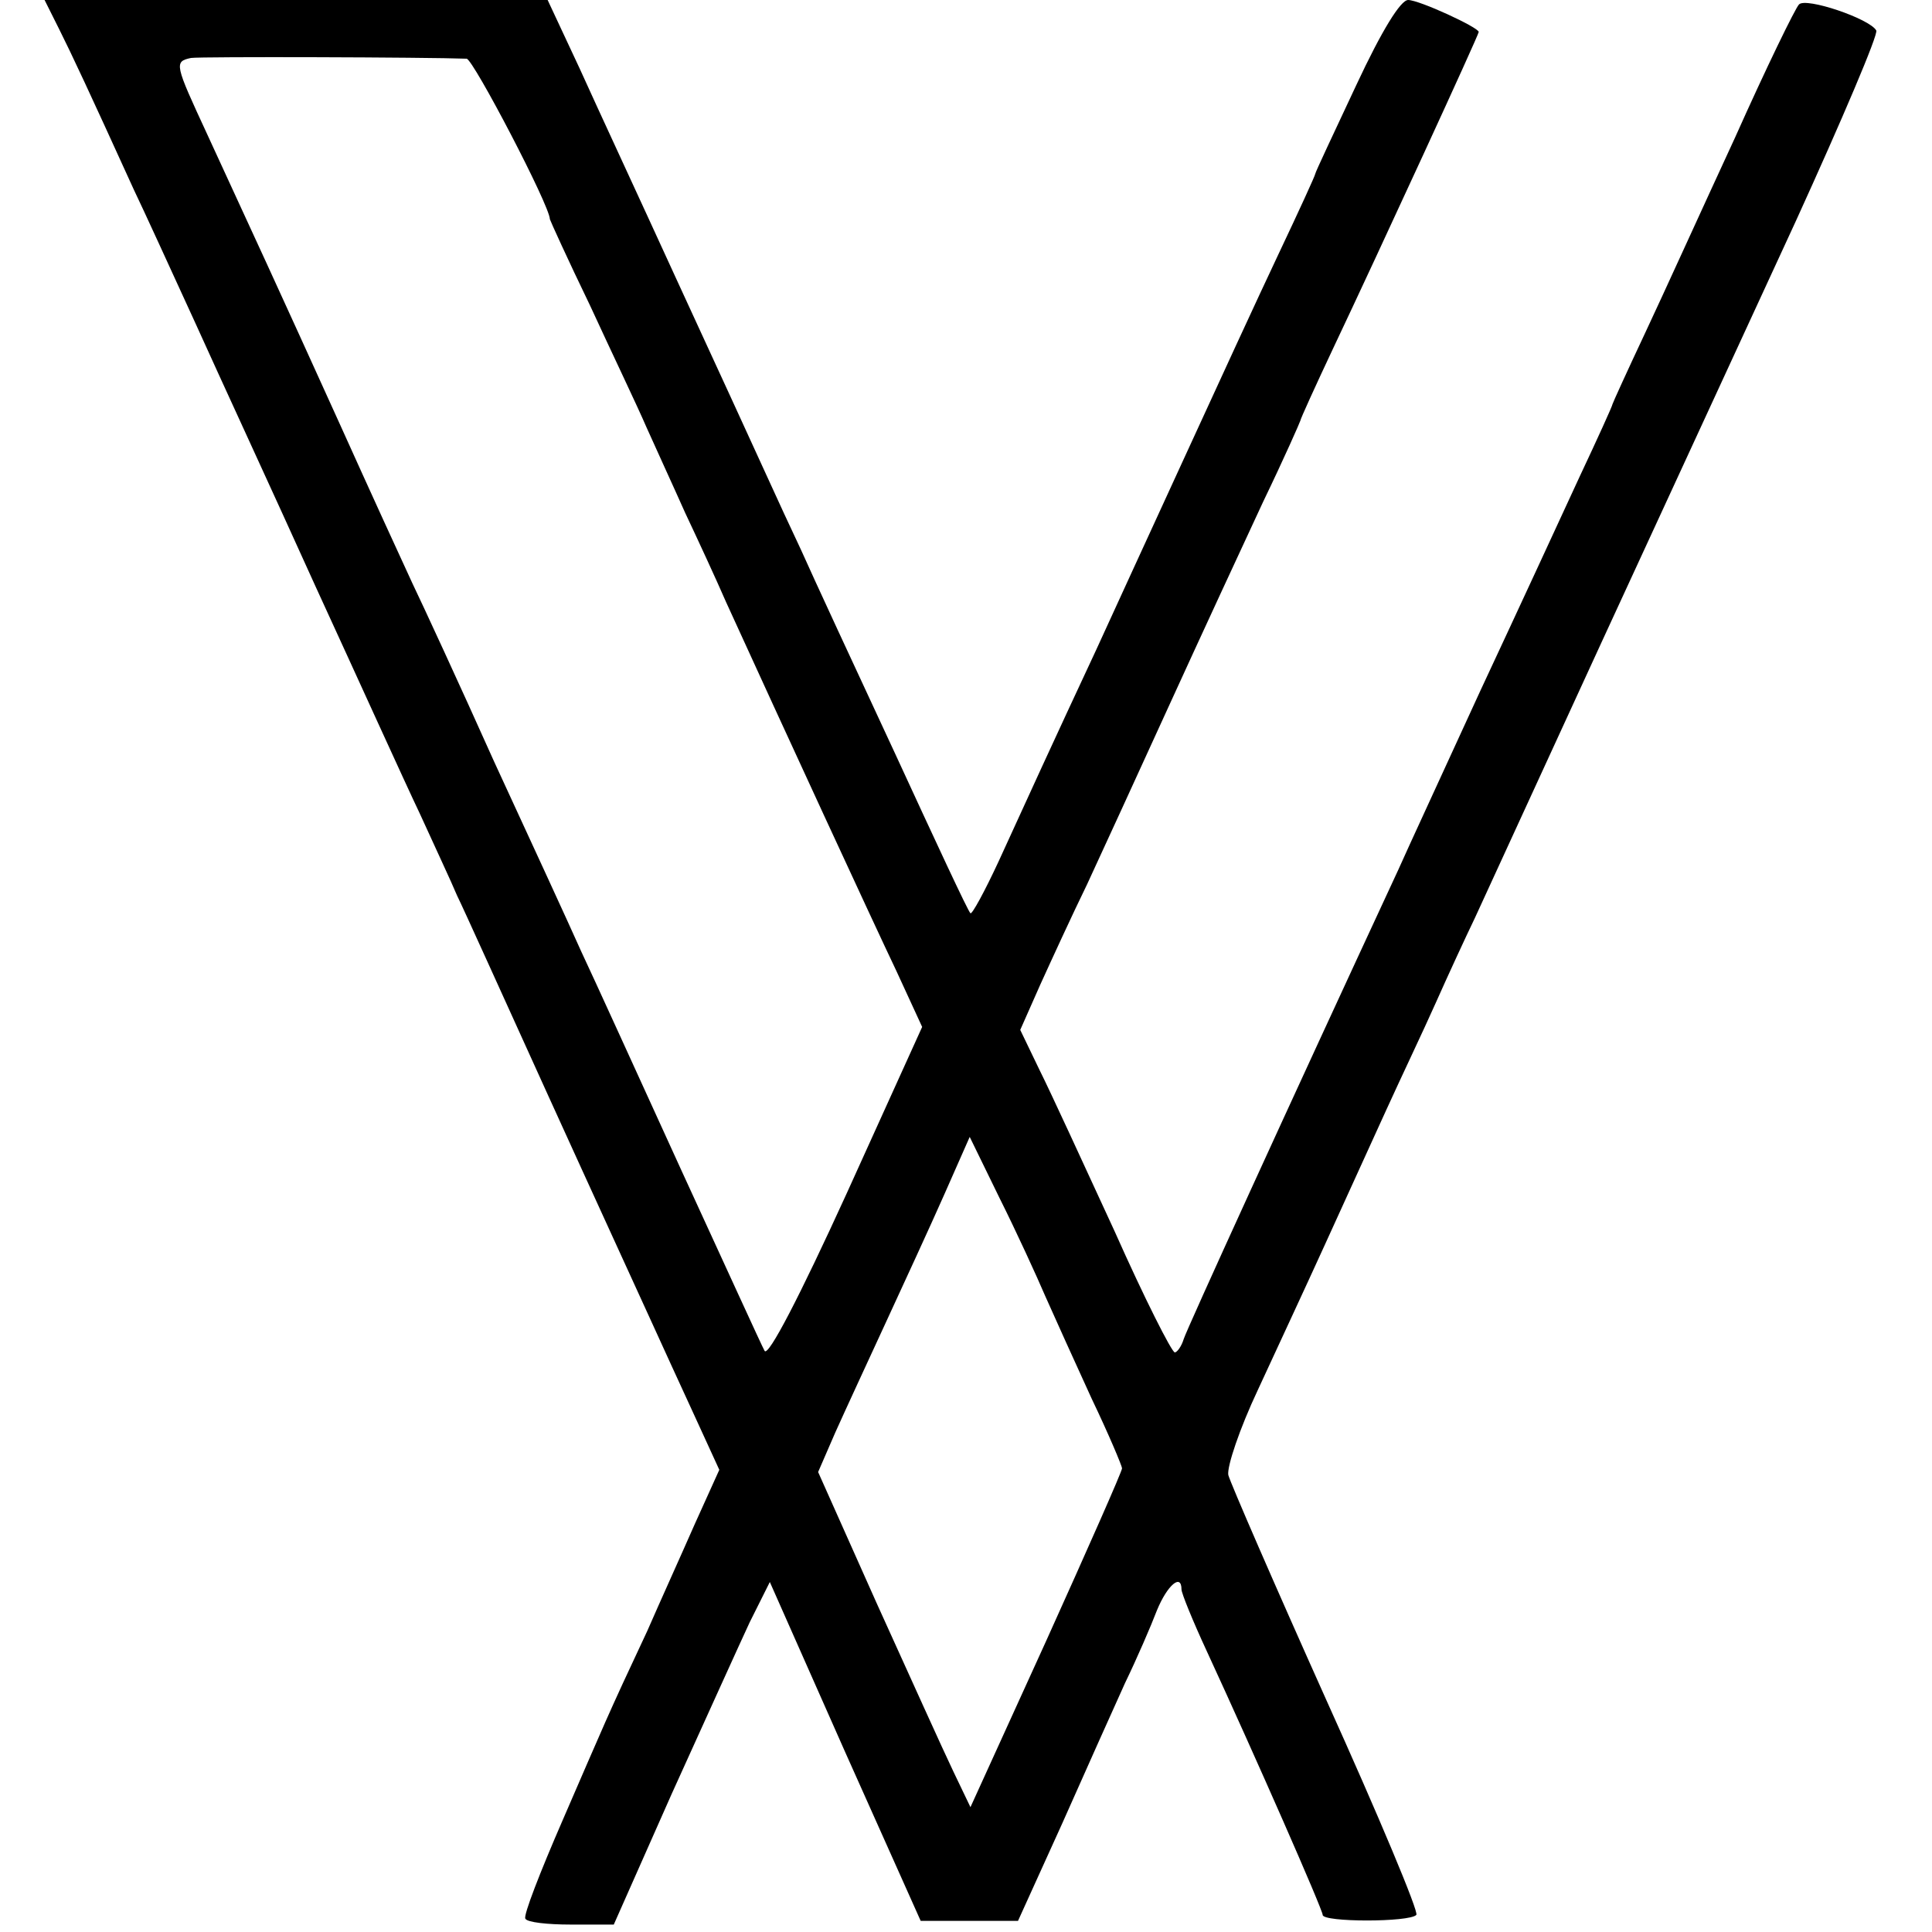 <?xml version="1.0" standalone="no"?>
<!DOCTYPE svg PUBLIC "-//W3C//DTD SVG 20010904//EN"
 "http://www.w3.org/TR/2001/REC-SVG-20010904/DTD/svg10.dtd">
<svg version="1.0" xmlns="http://www.w3.org/2000/svg"
 width="260pt" height="260pt" viewBox="0 0 260 260"
 preserveAspectRatio="xMidYMid meet">
<g transform="translate(0,260) scale(0.1,-0.1)"
fill="#000000" stroke="none">
<path d="M79 2562 c18 -36 40 -83 101 -217 13 -27 50 -108 83 -180 32 -71 106
-231 162 -355 57 -124 119 -261 140 -305 20 -44 43 -93 50 -110 8 -16 63 -138
123 -270 60 -132 122 -267 137 -300 15 -33 42 -92 60 -131 l33 -72 -33 -73
c-18 -41 -47 -105 -64 -144 -55 -117 -58 -126 -114 -255 -30 -69 -53 -128 -50
-132 2 -5 30 -8 61 -8 l58 0 78 176 c44 97 91 201 105 231 l27 54 101 -228
102 -228 66 0 65 0 59 130 c32 72 70 157 85 190 16 33 35 77 43 98 14 34 33
50 33 28 0 -5 15 -42 34 -83 66 -143 156 -348 156 -355 0 -10 117 -10 126 0 4
3 -51 134 -121 289 -70 156 -129 292 -132 303 -2 11 15 62 40 115 24 52 65
140 90 195 25 55 62 136 82 180 20 44 51 109 67 145 16 36 40 88 53 115 13 28
89 194 170 370 81 176 199 431 262 568 62 136 111 251 108 256 -9 16 -95 45
-104 35 -5 -5 -44 -85 -86 -179 -43 -93 -97 -212 -121 -263 -24 -51 -44 -95
-44 -96 0 -2 -20 -46 -44 -97 -24 -52 -84 -182 -134 -289 -49 -107 -99 -215
-110 -240 -149 -321 -285 -619 -289 -632 -3 -10 -9 -18 -12 -18 -4 0 -41 73
-81 163 -41 89 -86 187 -101 217 l-26 54 27 61 c15 33 43 94 63 135 19 41 69
150 111 242 42 92 99 215 126 273 28 58 50 108 50 109 0 2 20 46 44 97 63 133
196 422 196 426 0 6 -80 43 -95 43 -10 0 -35 -40 -70 -115 -30 -64 -55 -117
-55 -119 0 -2 -22 -50 -49 -107 -27 -57 -85 -183 -129 -279 -44 -96 -97 -211
-117 -255 -57 -122 -94 -203 -131 -284 -19 -41 -36 -72 -38 -70 -3 2 -48 99
-101 214 -54 116 -111 239 -127 275 -34 72 -43 94 -168 365 -48 105 -107 232
-130 283 l-43 92 -339 0 -338 0 19 -38z m549 -41 c9 -1 112 -198 112 -216 0
-1 24 -54 54 -116 29 -63 64 -136 76 -164 12 -27 36 -79 52 -115 17 -36 42
-90 55 -120 78 -171 198 -431 229 -496 l35 -76 -102 -225 c-63 -138 -105 -219
-110 -211 -4 7 -54 117 -112 243 -58 127 -118 259 -135 295 -16 36 -69 151
-117 255 -47 105 -97 213 -110 240 -13 28 -57 124 -98 215 -82 181 -119 261
-178 389 -44 95 -45 98 -22 103 13 2 318 1 371 -1z m779 -1666 c12 -27 40 -89
62 -137 23 -48 41 -91 41 -94 0 -4 -46 -108 -102 -232 l-102 -224 -23 48 c-13
27 -59 129 -103 226 l-79 177 23 53 c13 29 44 96 68 148 24 52 60 130 79 173
l34 77 40 -82 c23 -46 50 -105 62 -133z"/>
</g>
</svg>
